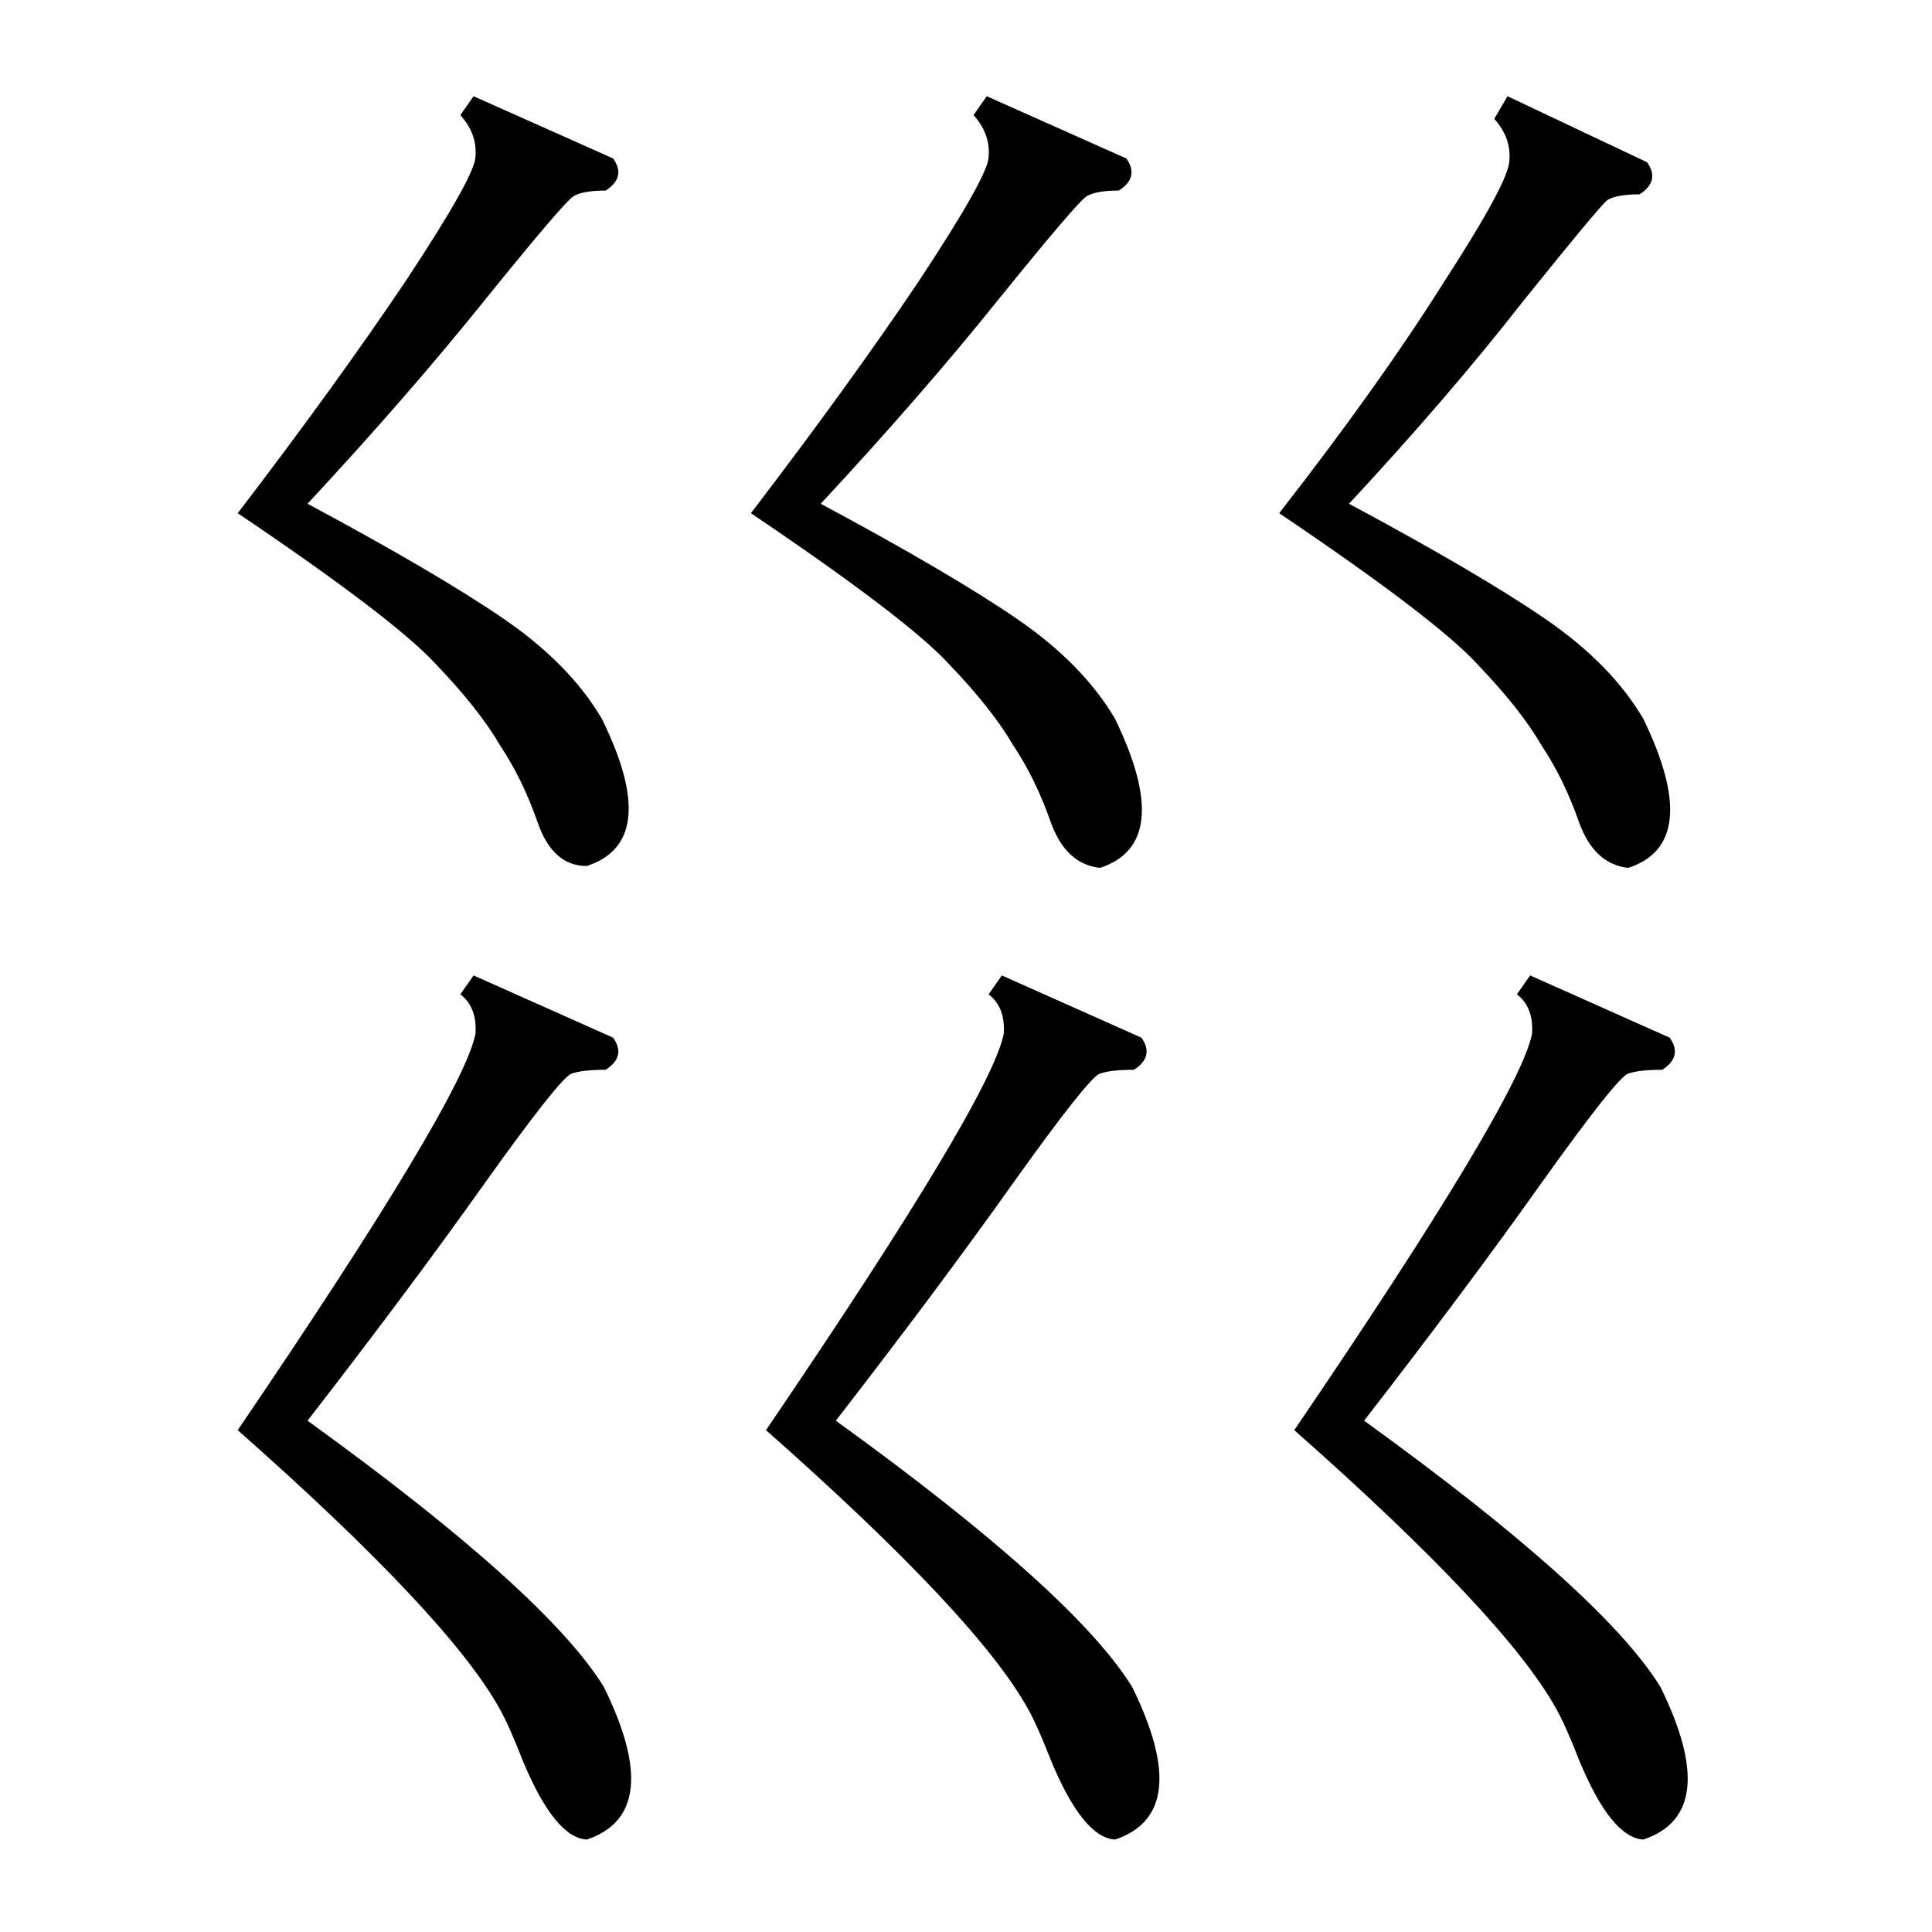 <?xml version="1.0" standalone="no"?>
<!DOCTYPE svg PUBLIC "-//W3C//DTD SVG 1.1//EN" "http://www.w3.org/Graphics/SVG/1.1/DTD/svg11.dtd" >
<svg xmlns="http://www.w3.org/2000/svg" xmlns:xlink="http://www.w3.org/1999/xlink" version="1.1" viewBox="0 -205 1024 1024">
  <g transform="matrix(1 0 0 -1 0 819)">
   <path fill="currentColor"
d="M531 507l74 -33q7 -10 -4 -17q-12 0 -18 -2t-46 -58q-39 -55 -94 -126q126 -91 157 -141q33 -67 -9 -81q-17 1 -34 42q-7 18 -12 27q-27 49 -139 148q119 175 126 210q1 14 -8 21zM251 507l74 -33q7 -10 -4 -17q-12 0 -18 -2t-46 -58q-39 -55 -94 -126q126 -91 157 -141
q33 -67 -9 -81q-17 1 -34 42q-7 18 -12 27q-27 49 -139 148q119 175 126 210q1 14 -8 21zM811 507l74 -33q7 -10 -4 -17q-12 0 -18 -2t-46 -58q-39 -55 -94 -126q126 -91 157 -141q33 -67 -9 -81q-17 1 -34 42q-7 18 -12 27q-27 49 -139 148q119 175 126 210q1 14 -8 21z
M523 973l74 -33q7 -10 -4 -17q-12 0 -17 -3t-47 -55q-41 -51 -94 -108q69 -37 104 -61t52 -53q32 -66 -8 -79q-18 2 -26 24q-8 23 -20 41q-11 19 -34 43q-22 24 -105 80q52 68 89 123q37 56 37 66q1 12 -8 22zM799 973l74 -35q7 -10 -4 -17q-12 0 -17 -3q-4 -3 -45 -54
q-39 -50 -92 -107q69 -37 104 -61t52 -53q32 -66 -8 -79q-18 2 -26 24q-8 23 -20 41q-11 19 -34 43q-22 24 -105 80q53 68 87 122q35 54 35 65q1 12 -8 22zM251 973l74 -33q7 -10 -4 -17q-12 0 -17 -3t-47 -55q-41 -51 -94 -108q69 -37 104 -61t52 -53q32 -65 -8 -78
q-18 0 -26 23t-20 41q-11 19 -34 43q-22 24 -105 80q52 68 89 123q37 56 37 66q1 12 -8 22z" />
  </g>

</svg>
